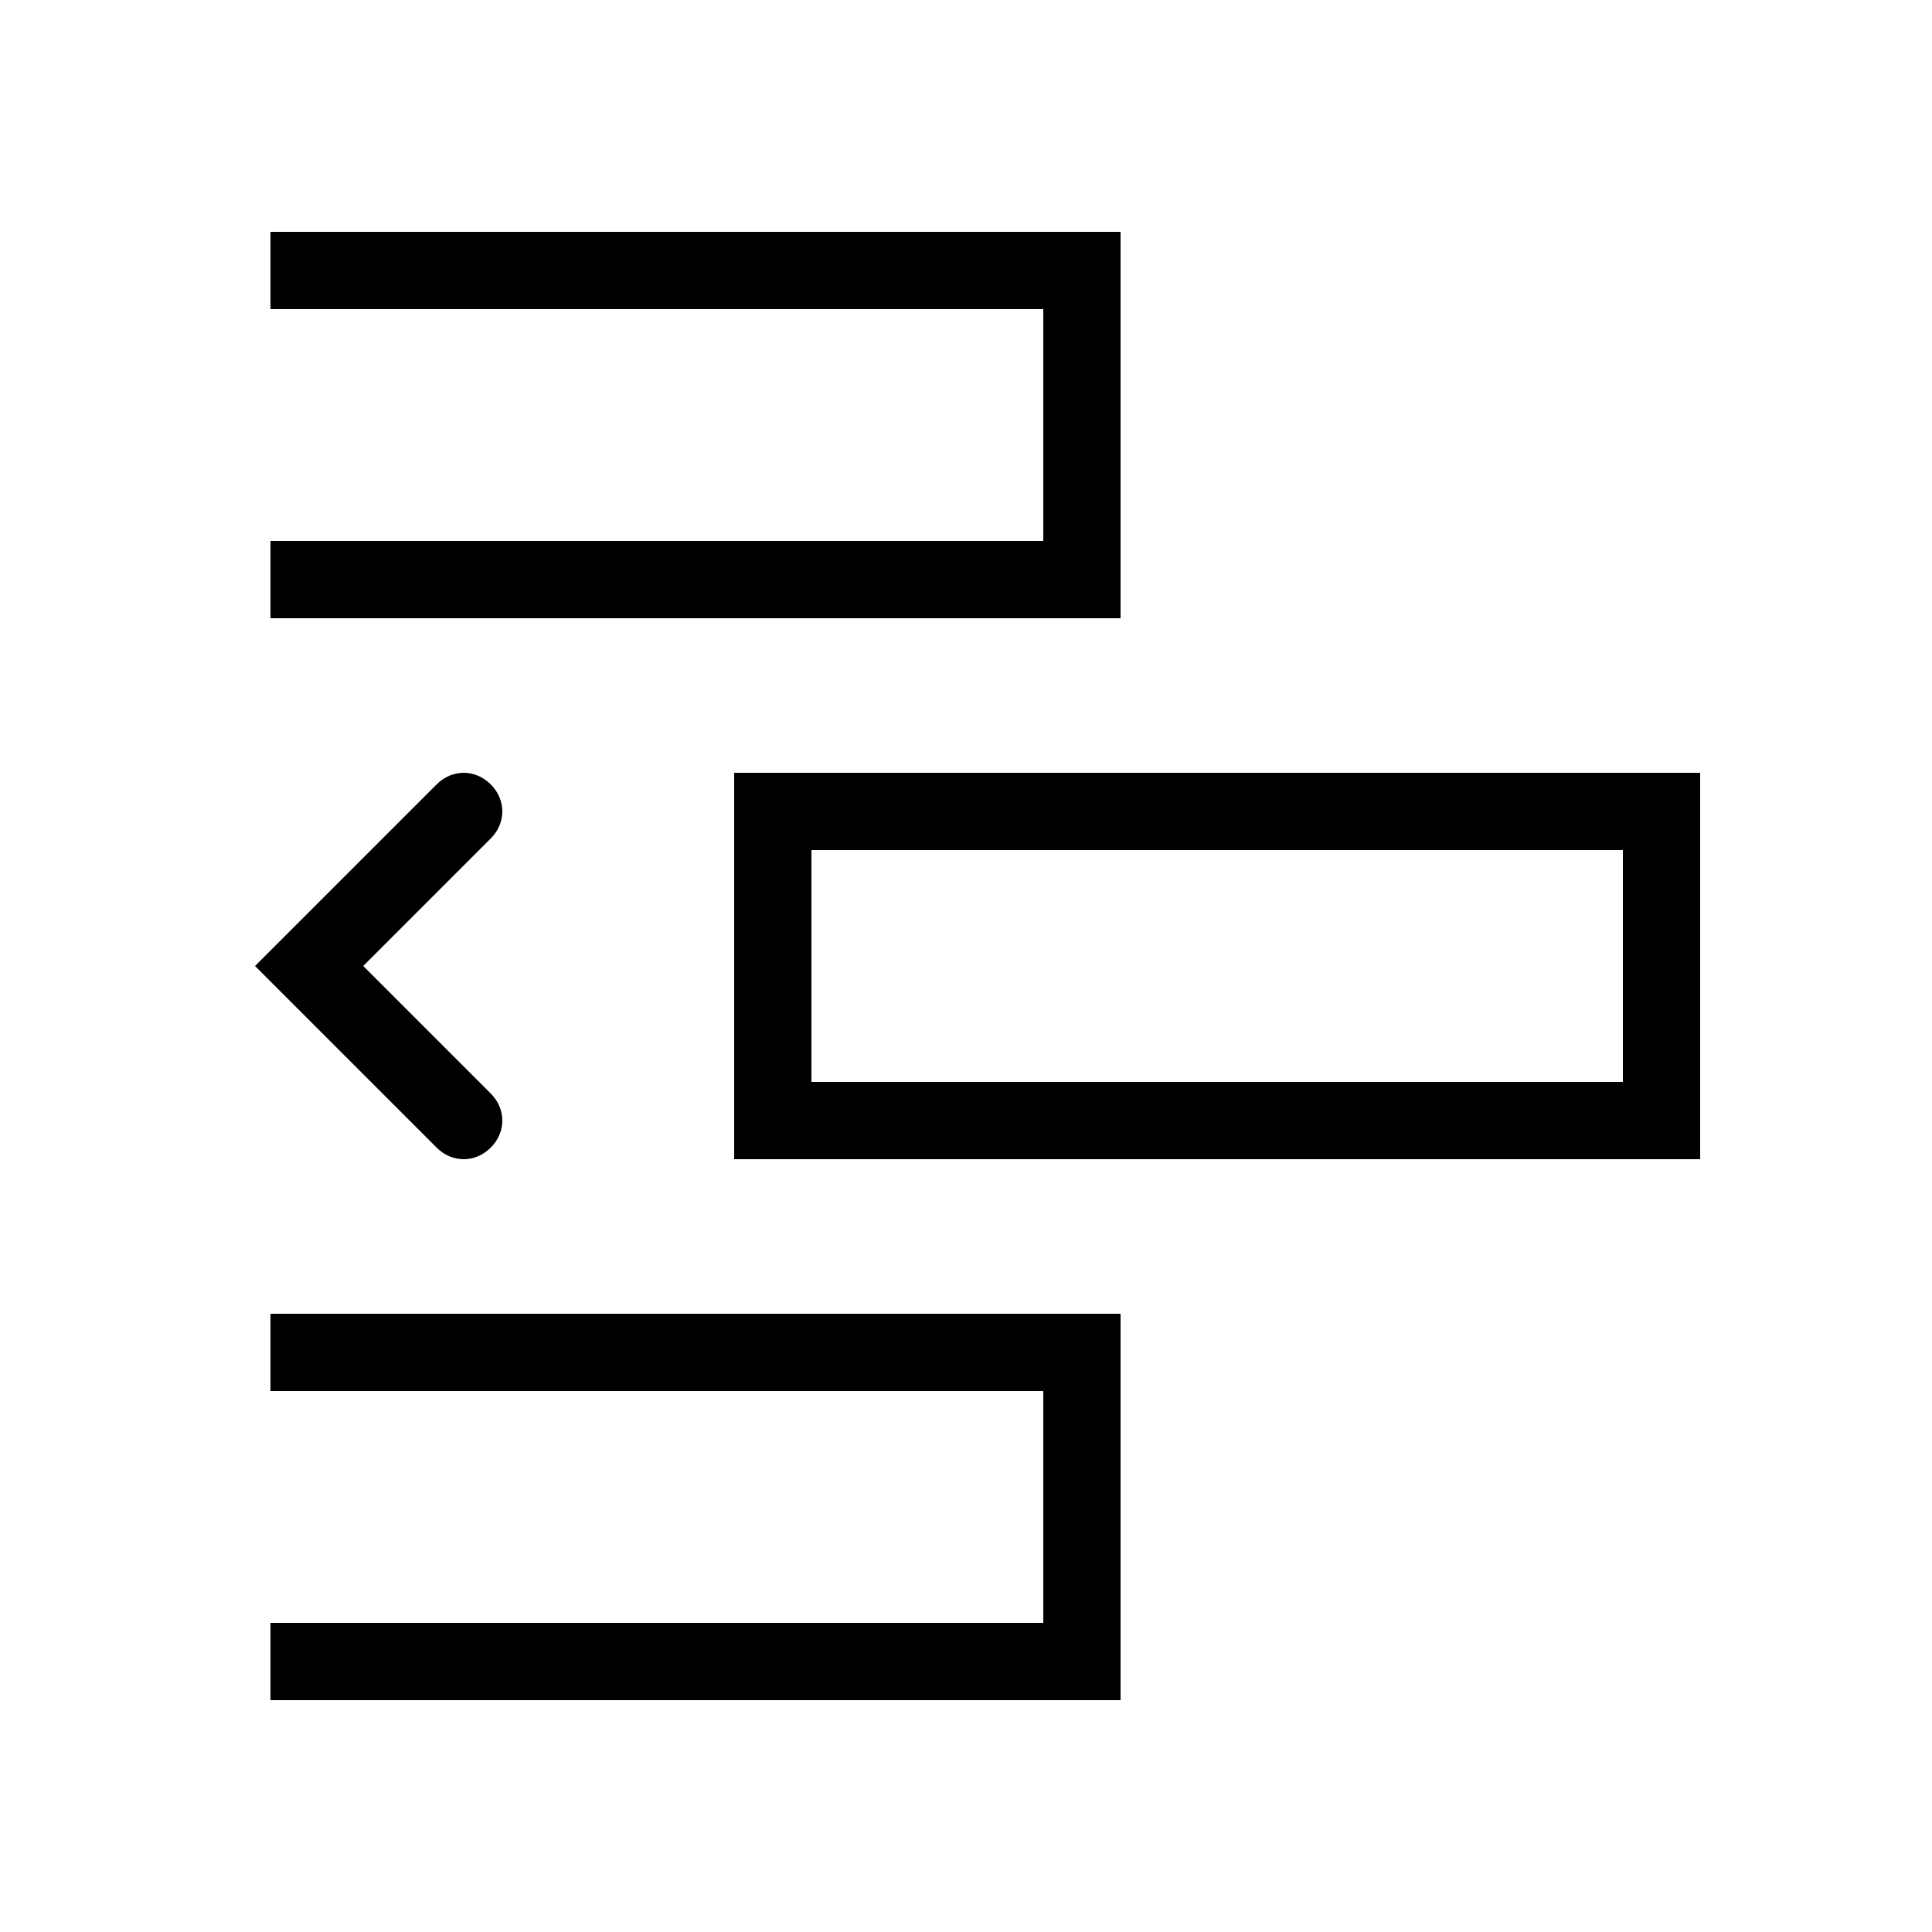 <svg class="svg-icon" style="width: 1em; height: 1em;vertical-align: middle;fill: currentColor;overflow: hidden;" viewBox="0 0 1024 1024" version="1.1" xmlns="http://www.w3.org/2000/svg"><path d="M552.96 286.72v-122.88h-409.6v-40.96h450.56v204.8h-450.56v-40.96h409.6z m0 573.44v-122.88h-409.6v-40.96h450.56v204.8h-450.56v-40.96h409.6z m-292.864-415.744l-67.584 67.584 67.584 67.584c8.192 8.192 8.192 20.48 0 28.672-8.192 8.192-20.48 8.192-28.672 0l-96.256-96.256 96.256-96.256c8.192-8.192 20.48-8.192 28.672 0 8.192 8.192 8.192 20.48 0 28.672z m129.024-34.816h512v204.8h-512v-204.8z m40.96 163.84h430.08v-122.88h-430.08v122.88z"  /></svg>